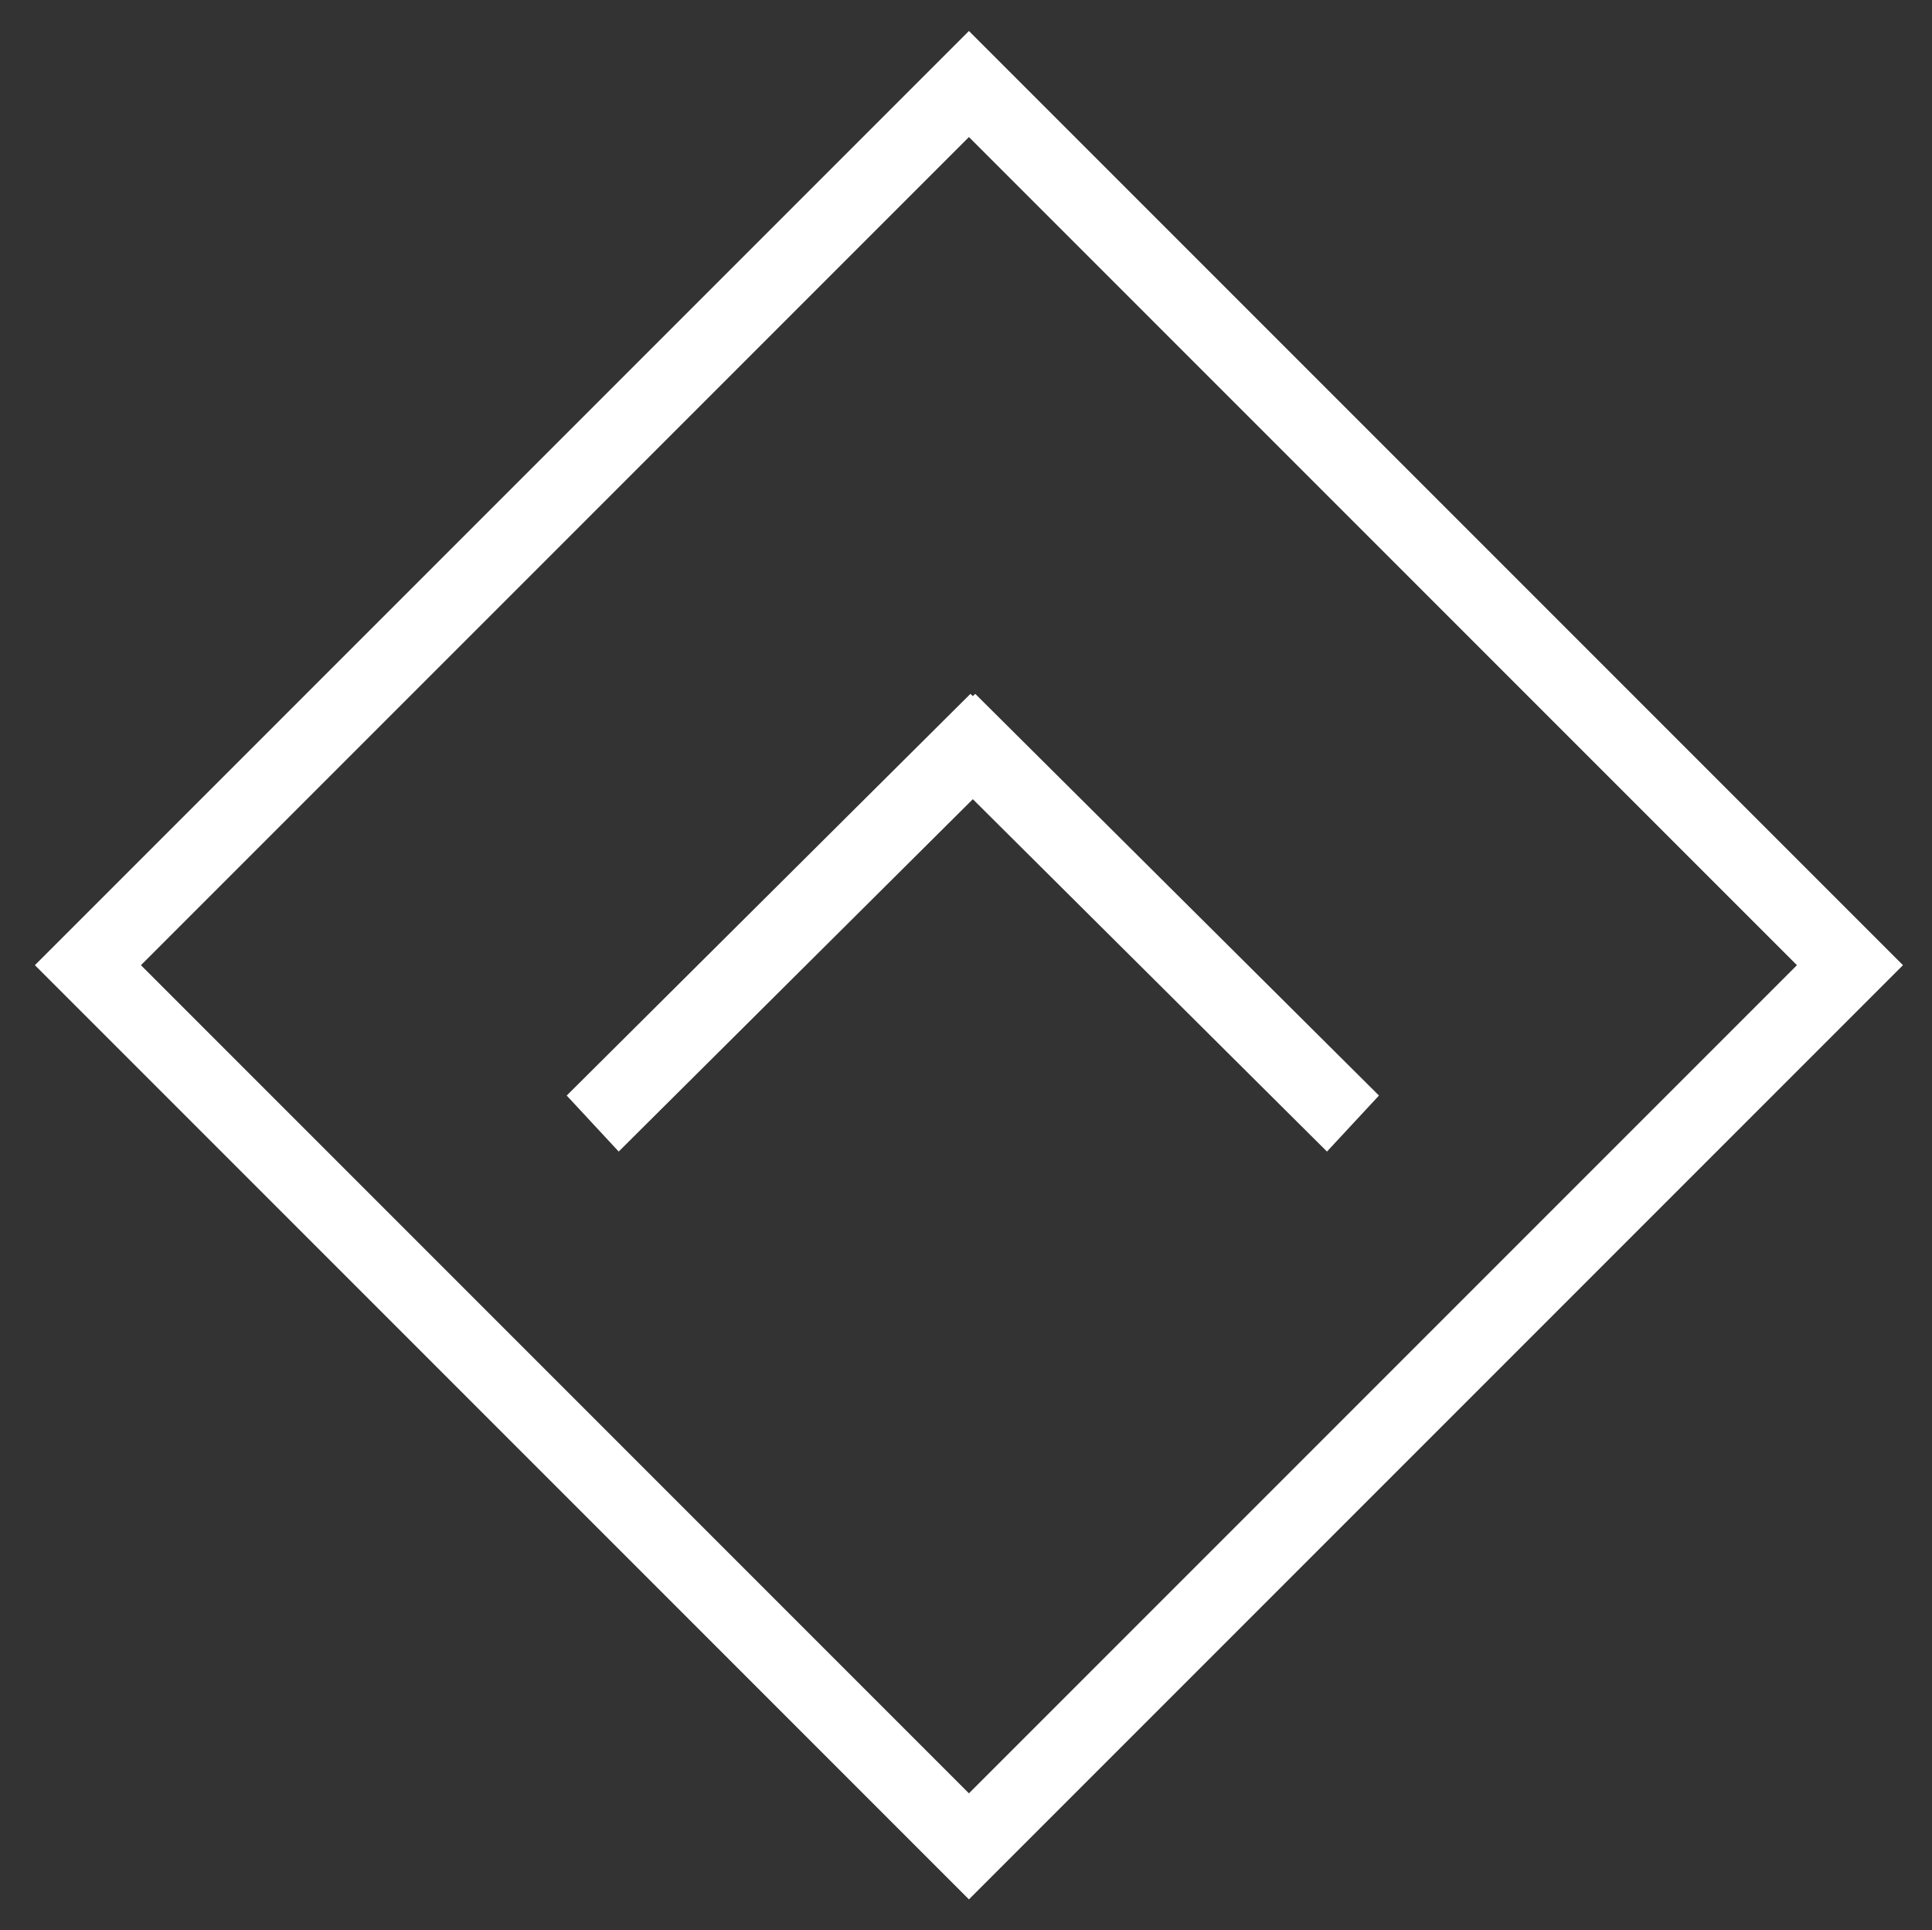 <?xml version="1.0" encoding="UTF-8"?>
<svg xmlns="http://www.w3.org/2000/svg" version="1.1" viewBox="0 0 98.9 98.8">
  <rect x="0" y="0" width="98.9" height="98.8" fill="#333333" stroke="none"/>
  <defs>
    <style>
      .cls-1 {
        fill: #FFFFFF;
        stroke: #FFFFFF;
        stroke-miterlimit: 10;
        stroke-width: 2px;
      }
    </style>
  </defs>
  <!-- Generator: Adobe Illustrator 28.6.0, SVG Export Plug-In . SVG Version: 1.2.0 Build 709)  -->
  <g>
    <g id="Layer_1">
      <g id="Layer_1-2" data-name="Layer_1">
        <path class="cls-1" d="M49.6,5.6l43.8,43.8-43.8,43.8L5.8,49.4,49.6,5.6M49.6,3L3.2,49.4l46.4,46.4,46.4-46.4L49.6,3h0Z"/>
        <g>
          <polygon class="cls-1" points="30.4 56.1 31.7 57.5 51.1 38.2 49.7 36.9 30.4 56.1"/>
          <polygon class="cls-1" points="49.9 36.9 48.5 38.2 67.9 57.5 69.2 56.1 49.9 36.9"/>
        </g>
      </g>
    </g>
  </g>
</svg>